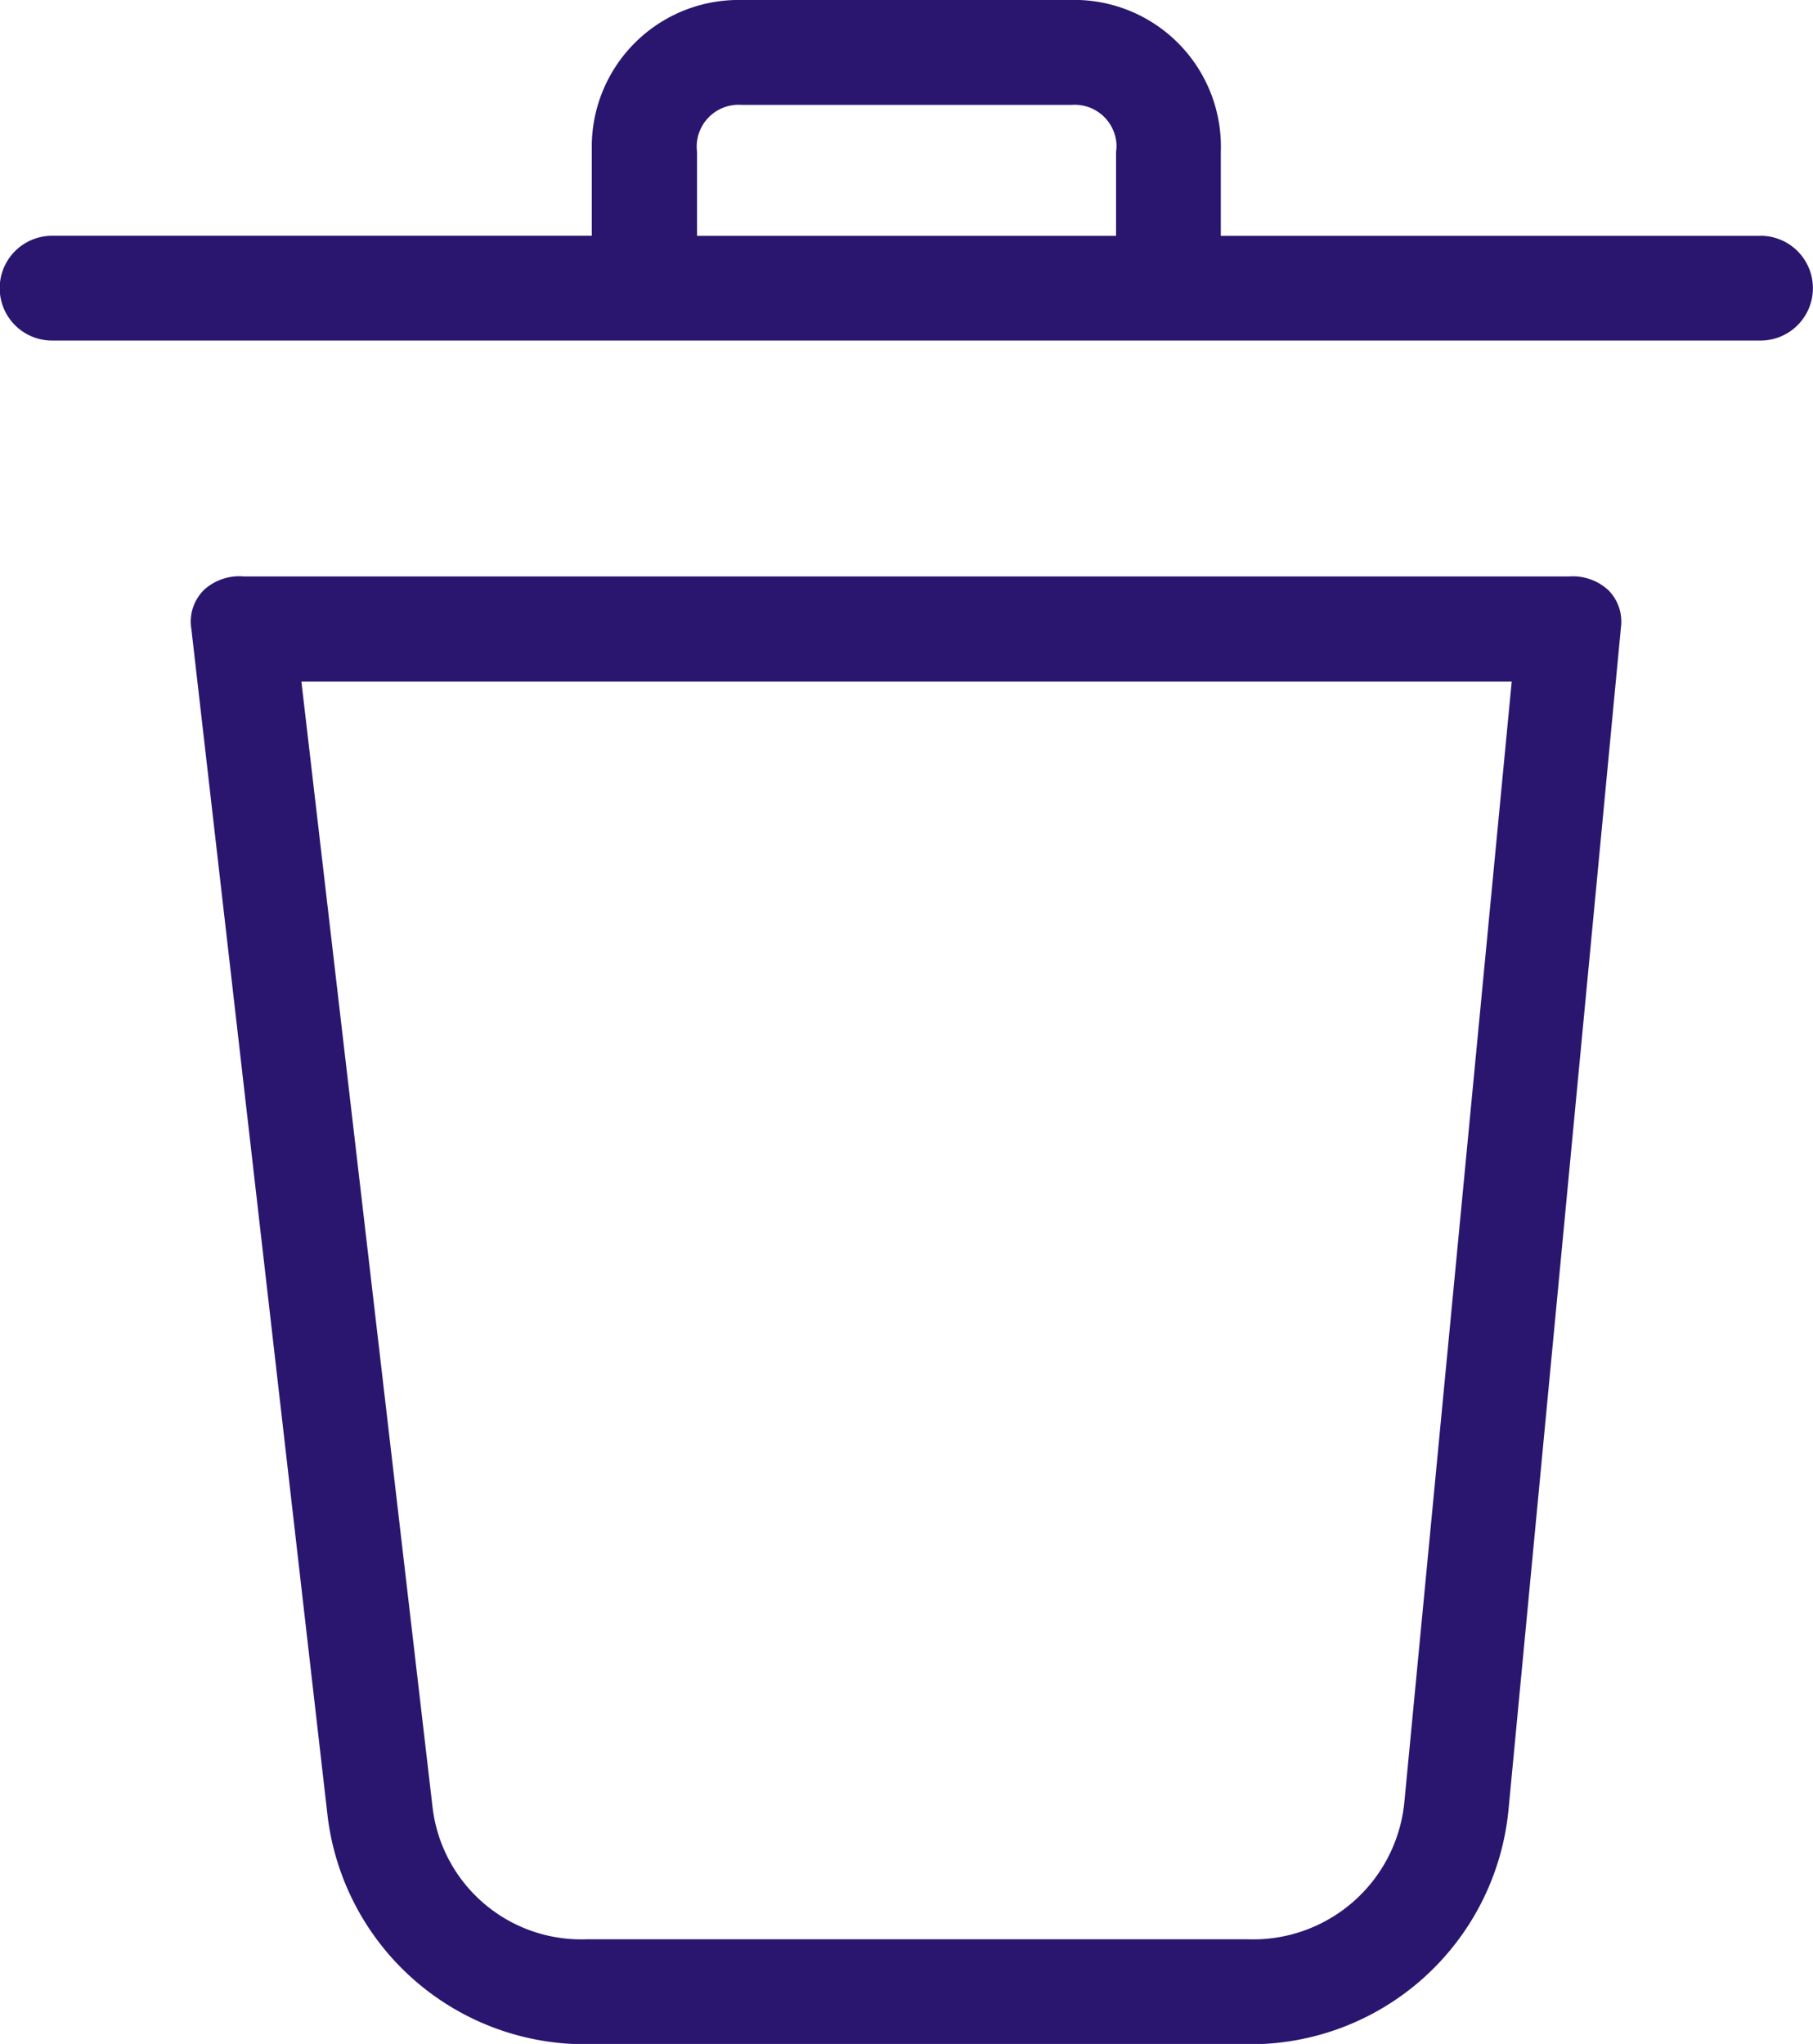 <svg xmlns="http://www.w3.org/2000/svg" width="18.173" height="20.484" viewBox="0 0 18.173 20.484">
  <g id="Group_298" data-name="Group 298" transform="translate(-2141.681 -2626.518)">
    <path id="Path_8739" data-name="Path 8739" d="M74.835,114.908H61.547a.525.525,0,0,0-.394.131.446.446,0,0,0-.131.394l1.366,11.9a2.6,2.6,0,0,0,2.6,2.285H71.6a2.6,2.6,0,0,0,2.626-2.363l1.129-11.87a.446.446,0,0,0-.131-.341A.525.525,0,0,0,74.835,114.908ZM73.18,127.2a1.523,1.523,0,0,1-1.576,1.366H64.987a1.5,1.5,0,0,1-1.549-1.339l-1.313-11.266H74.257Z" transform="translate(2082.577 2517.387)" fill="#2a166f"/>
    <path id="Path_8740" data-name="Path 8740" d="M40.64,2.364h-5.41v-.84A1.471,1.471,0,0,0,33.814,0H30.425a1.471,1.471,0,0,0-1.5,1.443q0,.04,0,.08v.84h-5.41a.525.525,0,0,0,0,1.05H40.64a.525.525,0,1,0,0-1.05Zm-6.46-.84v.84h-4.2v-.84a.42.42,0,0,1,.446-.473h3.309a.42.42,0,0,1,.449.389A.415.415,0,0,1,34.18,1.523Z" transform="translate(2118.688 2626.518)" fill="#2a166f"/>
  </g>
</svg>

